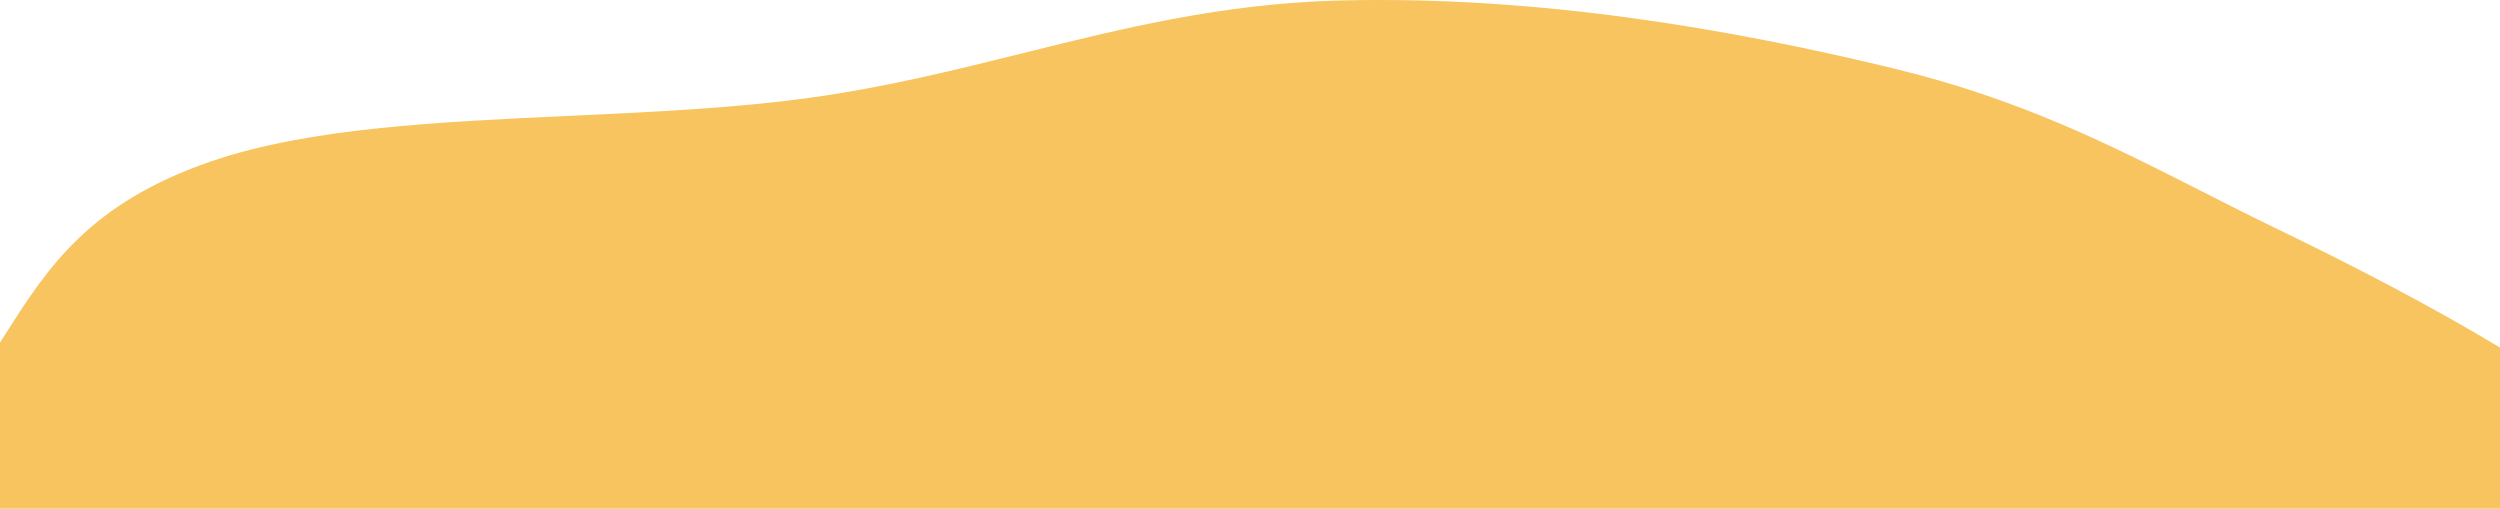 <svg width="1440" height="293" viewBox="0 0 1440 293" fill="none" xmlns="http://www.w3.org/2000/svg">
<path fill-rule="evenodd" clip-rule="evenodd" d="M1440 200.201C1400.39 176.403 1357.13 153.82 1310.86 131.49C1296.48 124.551 1282.49 117.447 1268.52 110.349C1216.19 83.764 1163.98 57.241 1091.48 39.619C995.273 16.234 883.989 -2.652 771.155 0.306C704.063 2.065 646.982 16.256 589.313 30.592L589.31 30.593C550.633 40.208 511.692 49.89 469.289 55.93C424.955 62.246 376.42 64.493 328.274 66.723C252.684 70.223 178.052 73.679 122.135 92.764C51.464 116.886 27.517 154.302 3.996 191.051C2.665 193.131 1.336 195.207 0 197.279V235V253V293H1440V253V235V200.201Z" fill="#F7C45F"/>
</svg>
